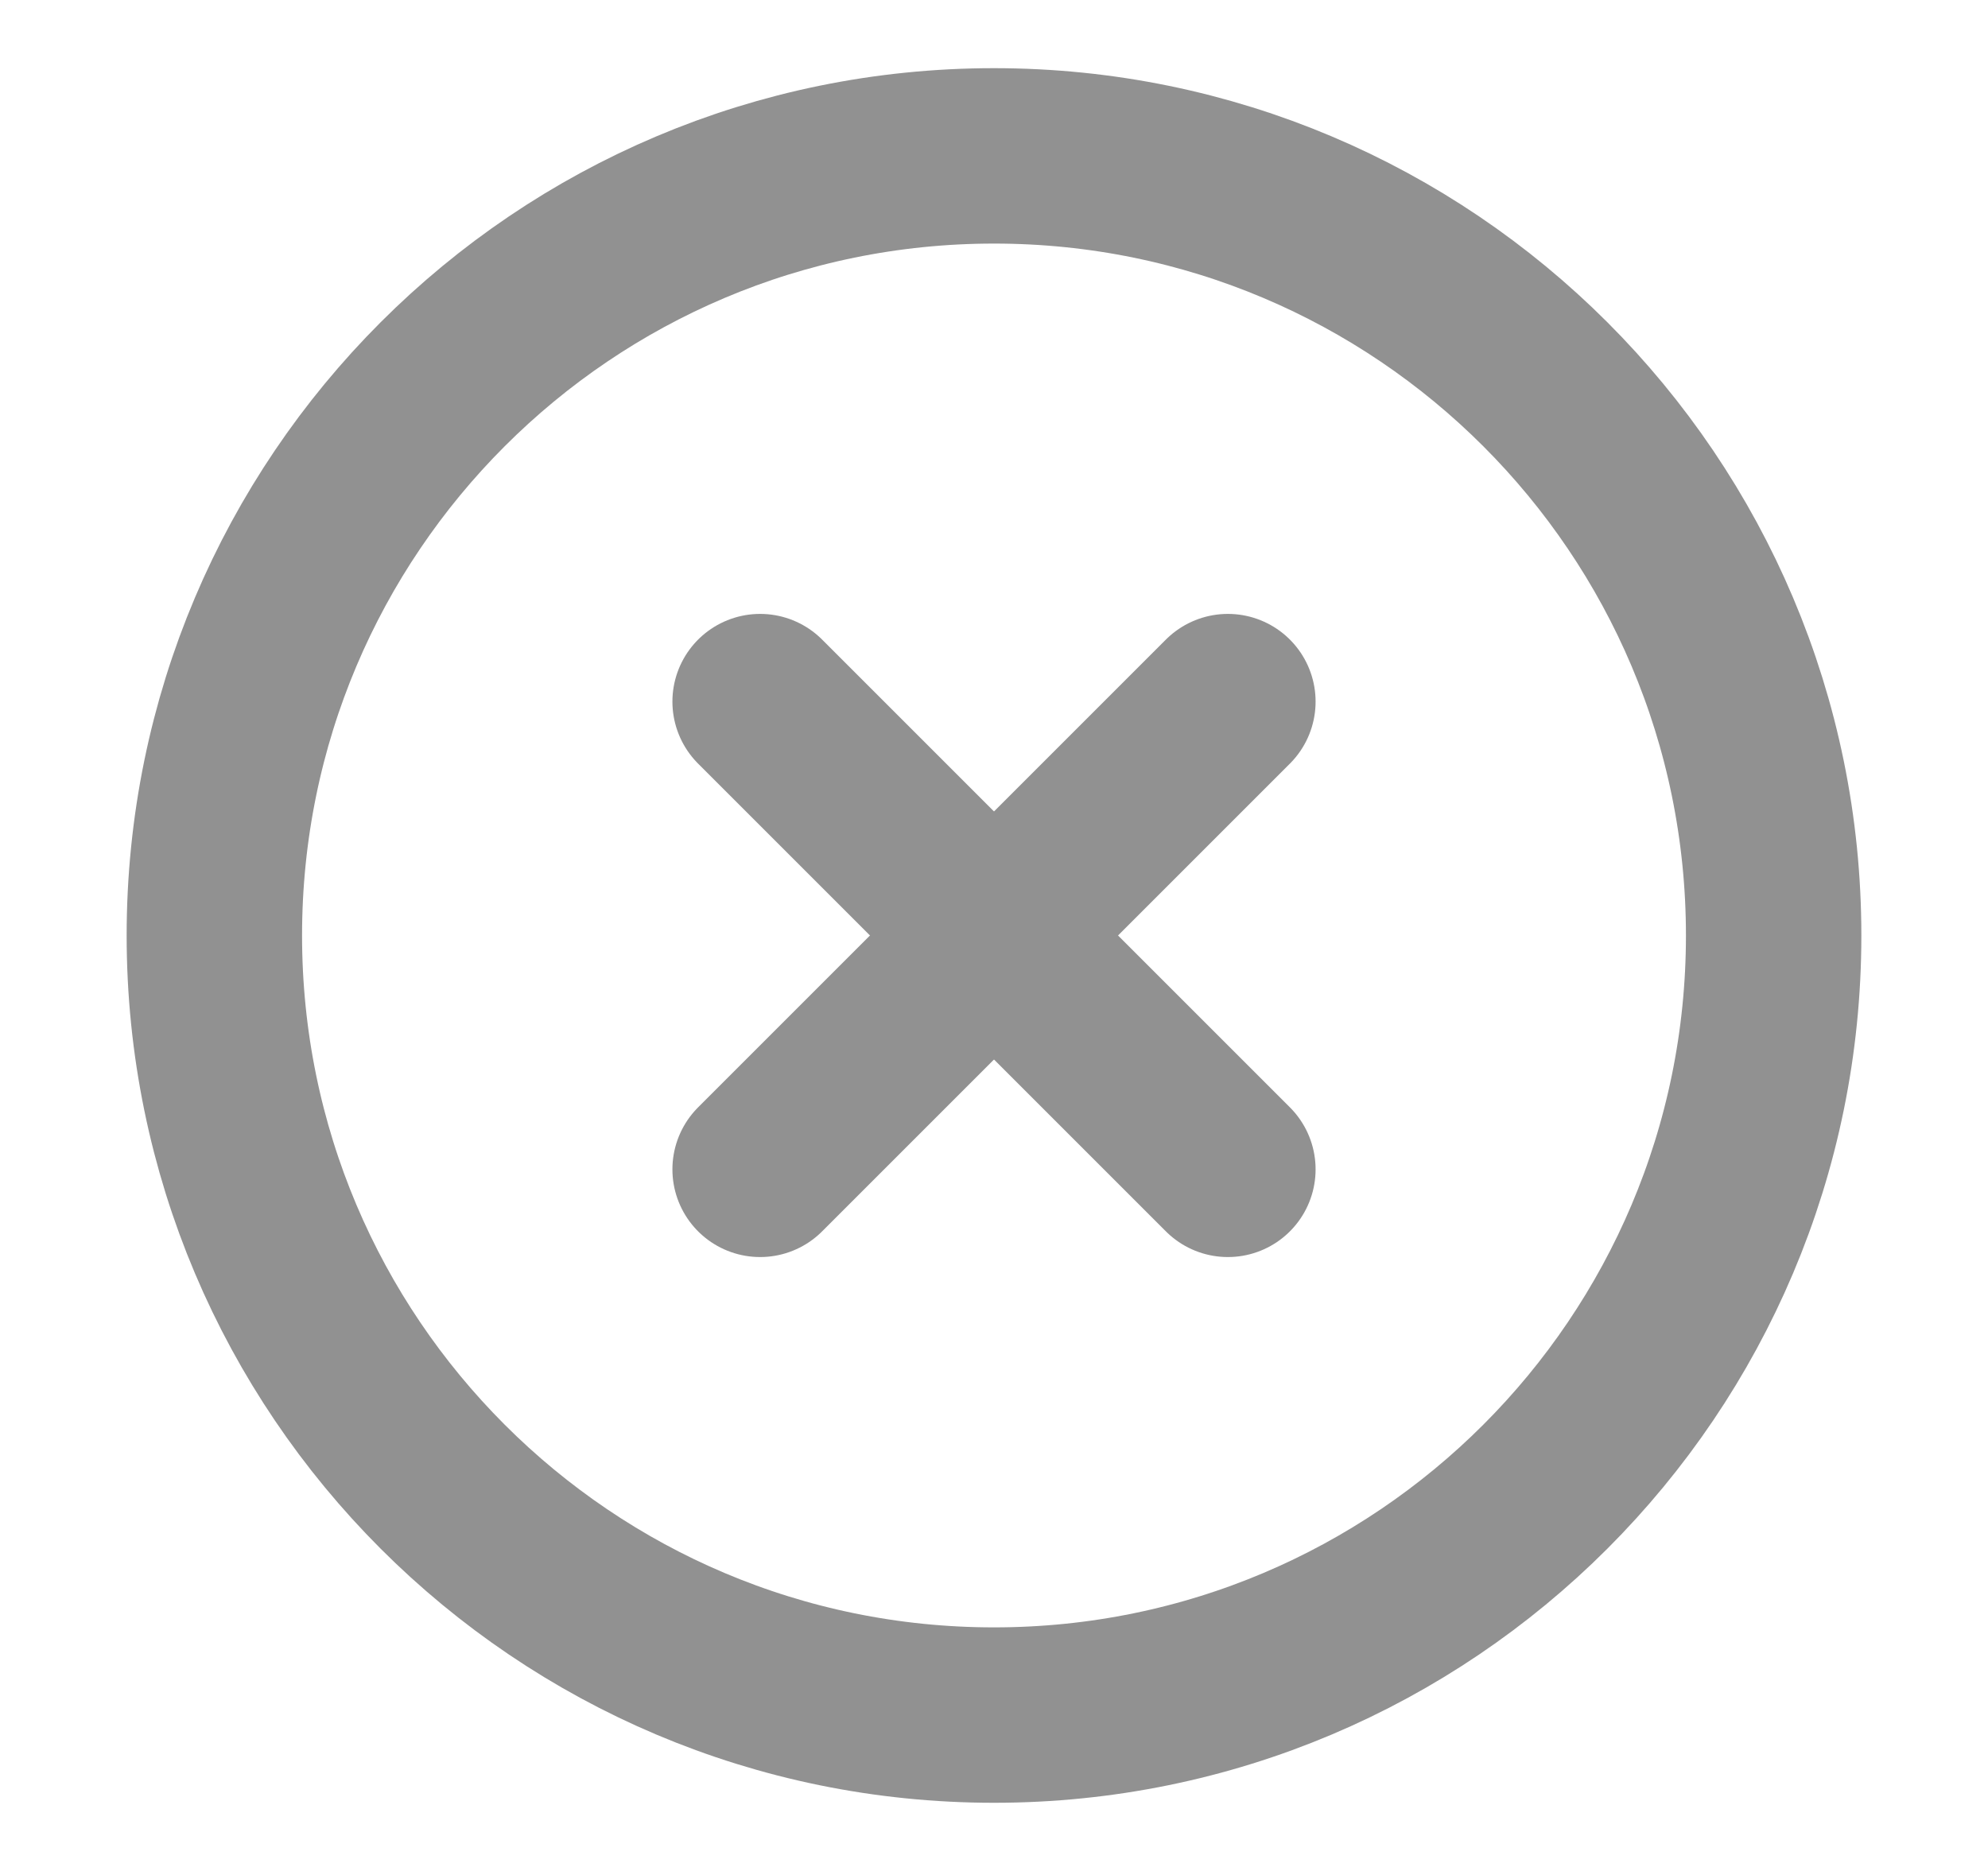 <svg width="17" height="16" viewBox="0 0 17 16" fill="none" xmlns="http://www.w3.org/2000/svg">
<path d="M8.5 14.667C12.182 14.667 15.167 11.682 15.167 8C15.167 4.318 12.182 1.333 8.5 1.333C4.818 1.333 1.833 4.318 1.833 8C1.833 11.682 4.818 14.667 8.5 14.667Z" stroke="#919191" stroke-width="1.5" stroke-linecap="round" stroke-linejoin="round"/>
<path d="M10.5 6L6.5 10" stroke="#919191" stroke-width="1.5" stroke-linecap="round" stroke-linejoin="round"/>
<path d="M6.5 6L10.5 10" stroke="#919191" stroke-width="1.5" stroke-linecap="round" stroke-linejoin="round"/>
</svg>
